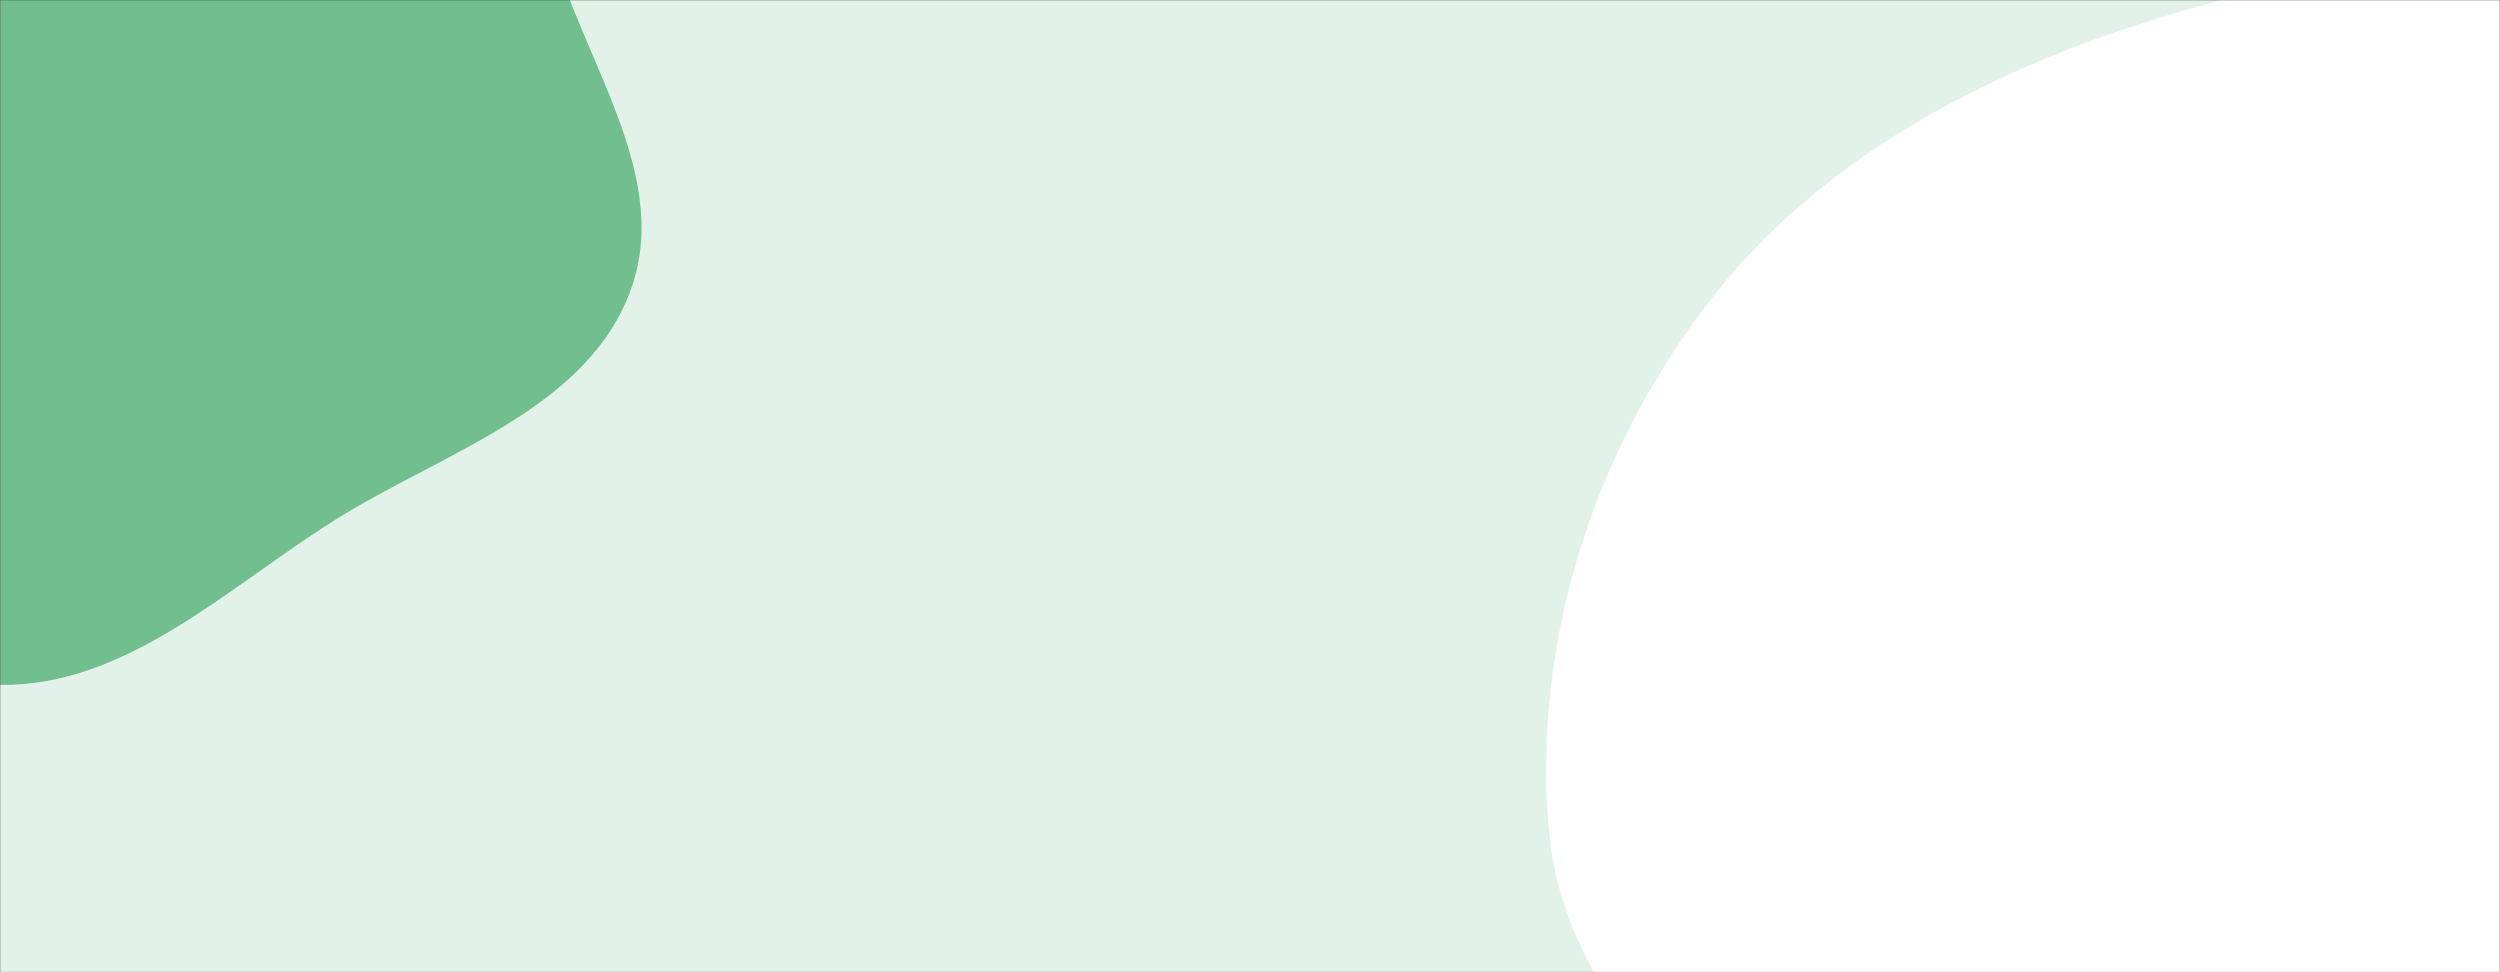 <svg xmlns="http://www.w3.org/2000/svg" version="1.1" xmlns:xlink="http://www.w3.org/1999/xlink" xmlns:svgjs="http://svgjs.com/svgjs" width="1440" height="560" preserveAspectRatio="none" viewBox="0 0 1440 560">
    <rect x="0" y="0" width="1440" height="560" fill="#333333" stroke="none"/>
    <g mask="url(&quot;#SvgjsMask1096&quot;)" fill="none">
        <rect width="1440" height="560" x="0" y="0" fill="rgba(226, 242, 232, 1)"></rect>
        <path d="M0,394.522C73.035,395.376,130.764,338.565,192.611,299.709C255.139,260.425,339.049,235.698,363.633,166.066C388.204,96.471,328.865,27.168,314.384,-45.202C300.934,-112.417,315.807,-184.601,281.58,-243.991C243.788,-309.569,189.069,-376.22,114.906,-391.336C41.336,-406.331,-30.125,-359.825,-94.127,-320.566C-146.538,-288.417,-181.956,-238.519,-216.805,-187.862C-248.108,-142.359,-266.278,-92.63,-286.334,-41.169C-312.642,26.333,-372.811,91.493,-352.816,161.126C-332.99,230.171,-249.65,255.605,-189.738,295.238C-128.973,335.435,-72.852,393.67,0,394.522" fill="#71bf8e"></path>
        <path d="M1440 1158.572C1551.006 1150.28 1594.621 1006.374 1686.187 943.075 1773.242 882.894 1924.255 897.215 1961.411 798.121 1999.257 697.187 1889.325 601.9 1852.038 500.758 1823.74 424 1805.231 348.401 1768.64 275.232 1720.25 178.468 1697.927 56.154 1603.389 3.548 1506.016-50.636 1383.49-27.879 1275.871 1.027 1166.528 30.396 1059.068 80.235 988.438 168.72 919.043 255.657 881.371 370.608 892.522 481.285 902.78 583.094 996.509 650.373 1045.99 739.938 1090.618 820.718 1105.734 914.504 1168.985 981.708 1244.446 1061.885 1330.203 1166.773 1440 1158.572" fill="#ffffff"></path>
    </g>
    <defs>
        <mask id="SvgjsMask1096">
            <rect width="1440" height="560" fill="#ffffff"></rect>
        </mask>
    </defs>
</svg>